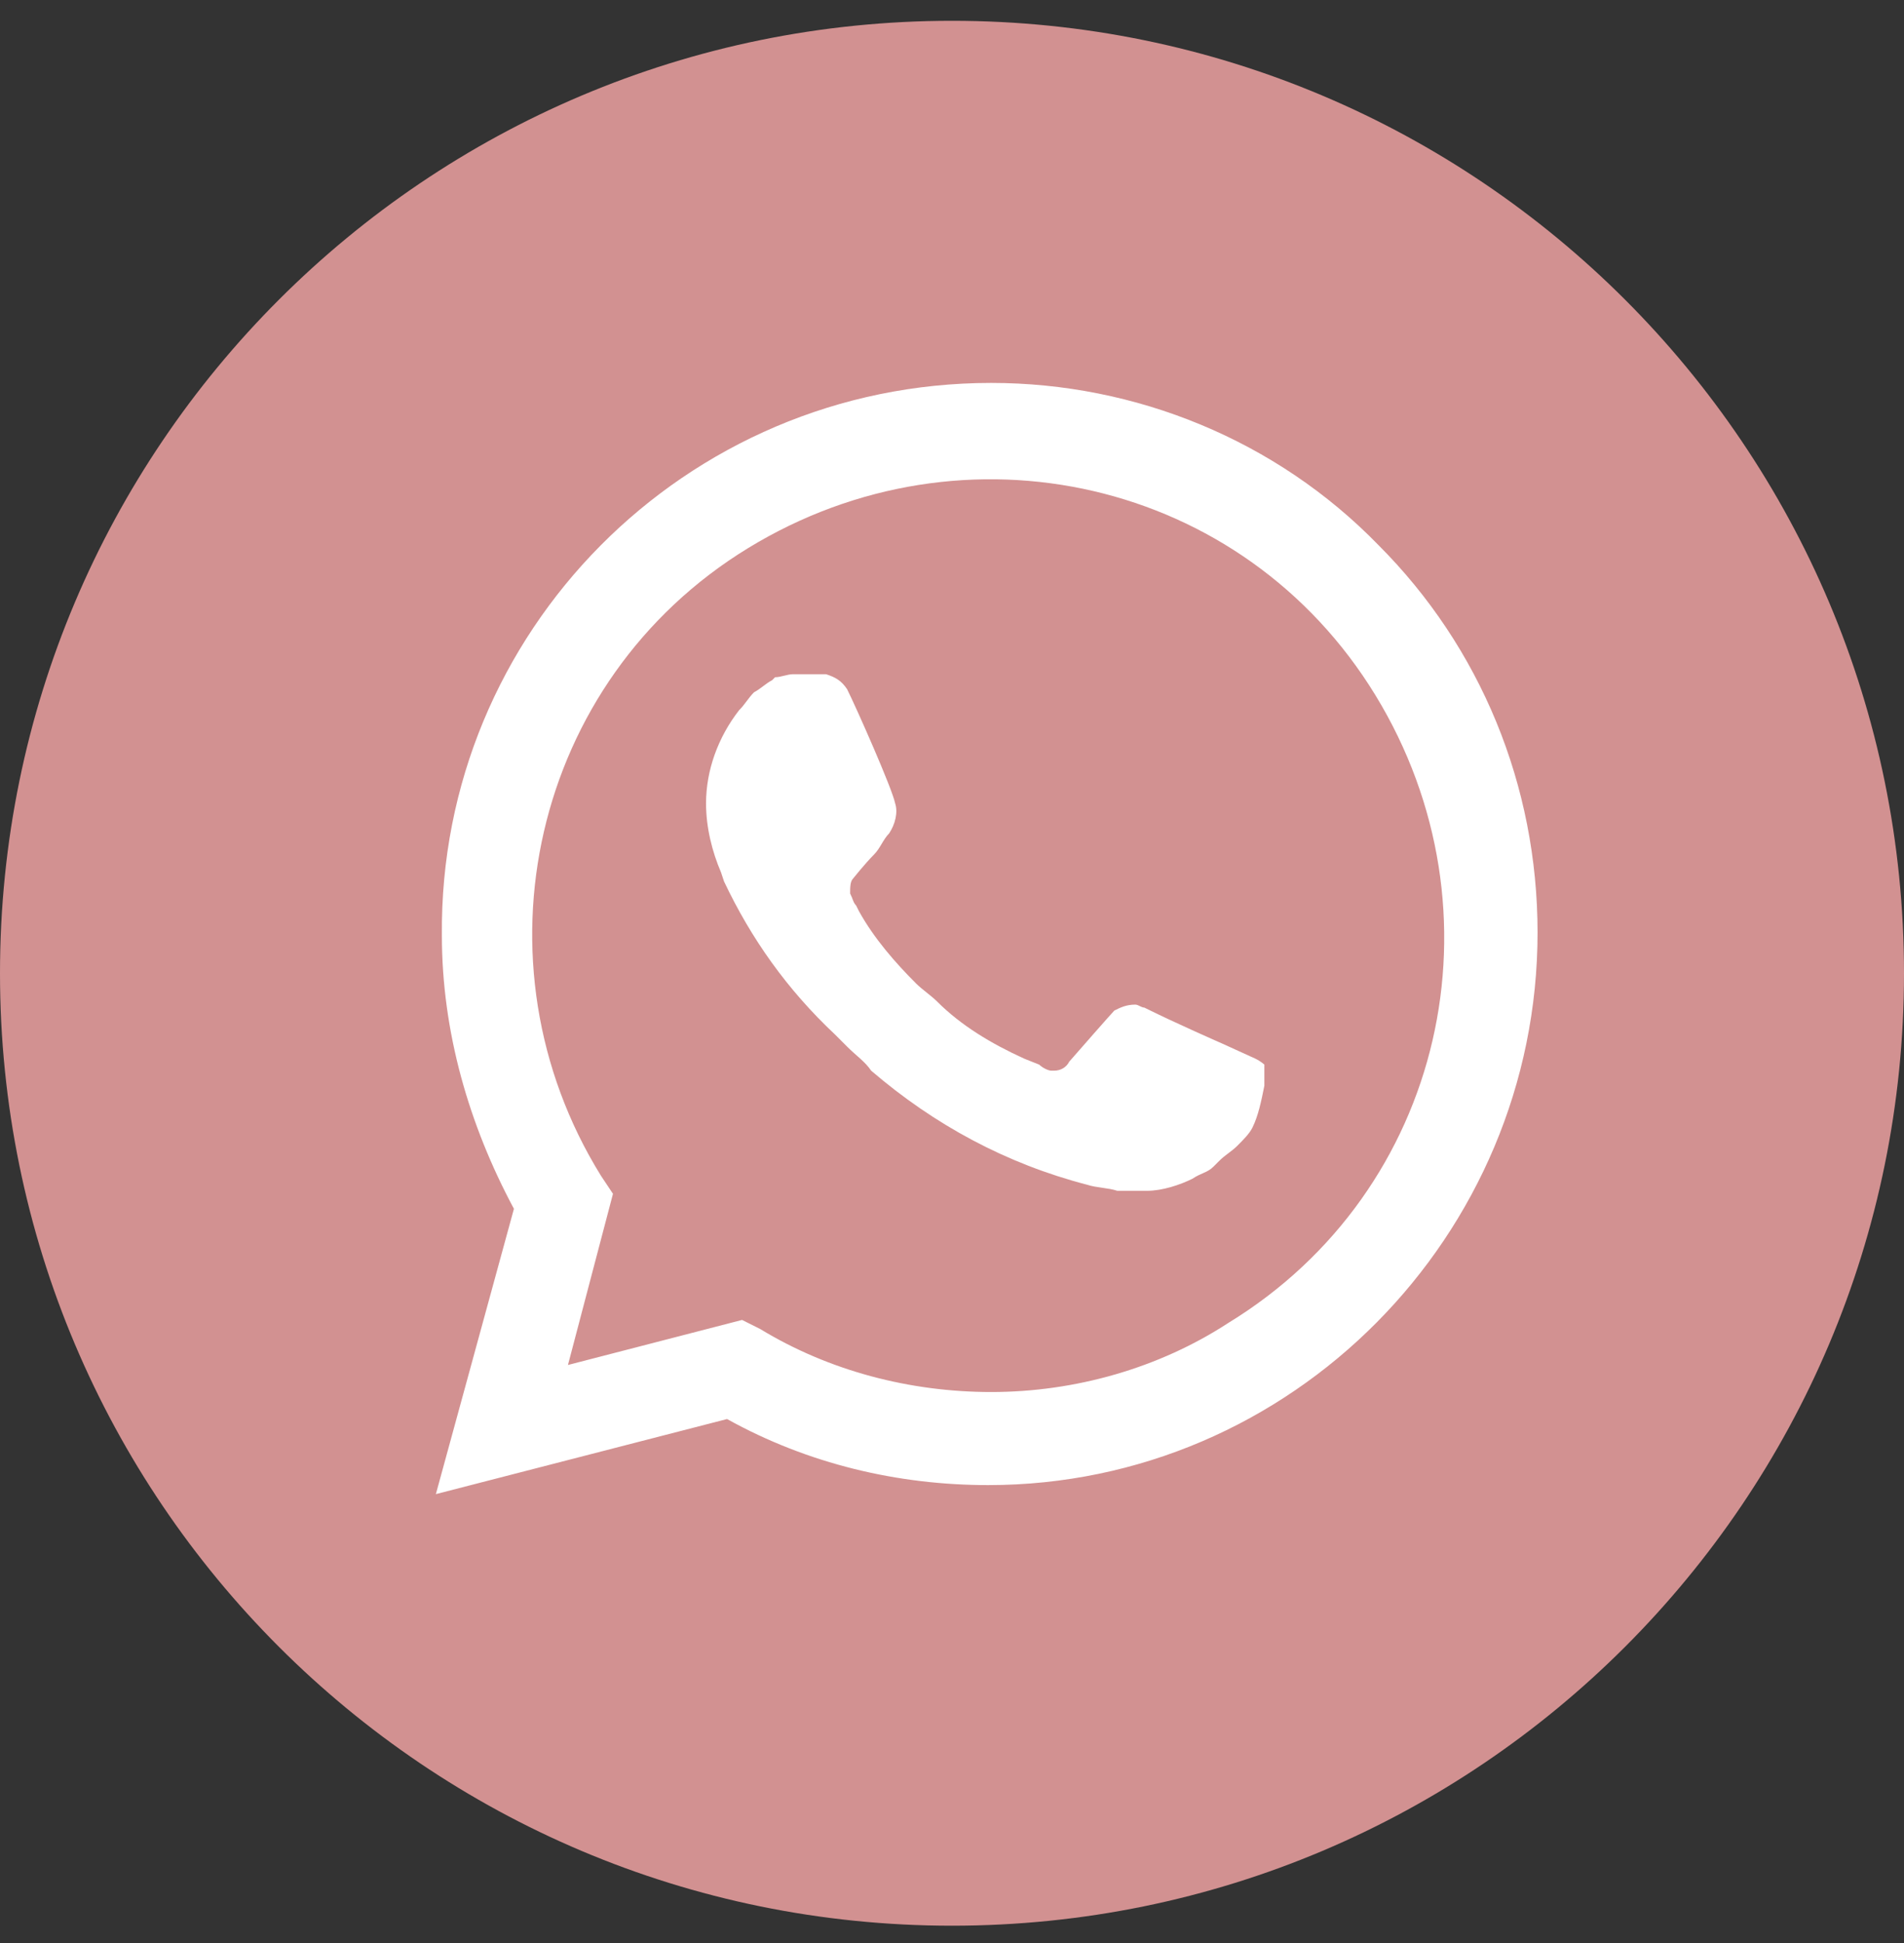 <svg width="50" height="51" viewBox="0 0 50 51" fill="none" xmlns="http://www.w3.org/2000/svg">
<rect x="0" y="0" width="50" height="51" fill="#333333" stroke="none"/>
<g id="Whatsapp" clip-path="url(#clip0_952_758)">
<path id="Vector" d="M50 25.546C50 11.739 38.807 0.546 25 0.546C11.193 0.546 0 11.739 0 25.546C0 39.353 11.193 50.546 25 50.546C38.807 50.546 50 39.353 50 25.546Z" fill="#D29191"/>
<path id="Vector_2" d="M36.199 14.308C33.518 11.549 29.814 10.051 26.03 10.051C17.989 10.051 11.525 16.594 11.604 24.555C11.604 27.078 12.313 29.522 13.496 31.729L11.446 39.218L19.093 37.247C21.221 38.429 23.586 38.981 25.951 38.981C33.913 38.981 40.377 32.438 40.377 24.477C40.377 20.614 38.879 16.988 36.199 14.308ZM26.03 36.538C23.901 36.538 21.773 35.986 19.96 34.882L19.487 34.646L14.915 35.828L16.097 31.335L15.782 30.862C12.313 25.265 13.969 17.855 19.645 14.387C25.32 10.918 32.651 12.573 36.12 18.249C39.588 23.925 37.933 31.256 32.257 34.724C30.444 35.907 28.237 36.538 26.03 36.538ZM32.967 27.788L32.099 27.393C32.099 27.393 30.838 26.841 30.05 26.447C29.971 26.447 29.892 26.369 29.814 26.369C29.577 26.369 29.419 26.447 29.262 26.526C29.262 26.526 29.183 26.605 28.079 27.866C28 28.024 27.843 28.103 27.685 28.103H27.606C27.527 28.103 27.37 28.024 27.291 27.945L26.897 27.788C26.03 27.393 25.241 26.92 24.611 26.29C24.453 26.132 24.217 25.974 24.059 25.817C23.507 25.265 22.955 24.634 22.561 23.925L22.482 23.767C22.404 23.688 22.404 23.61 22.325 23.452C22.325 23.294 22.325 23.137 22.404 23.058C22.404 23.058 22.719 22.664 22.955 22.427C23.113 22.269 23.192 22.033 23.349 21.875C23.507 21.639 23.586 21.323 23.507 21.087C23.428 20.693 22.482 18.564 22.246 18.091C22.088 17.855 21.931 17.776 21.694 17.697H21.457C21.3 17.697 21.064 17.697 20.827 17.697C20.669 17.697 20.512 17.776 20.354 17.776L20.275 17.855C20.117 17.934 19.96 18.091 19.802 18.17C19.645 18.328 19.566 18.486 19.408 18.643C18.856 19.353 18.541 20.22 18.541 21.087C18.541 21.718 18.699 22.348 18.935 22.9L19.014 23.137C19.723 24.634 20.669 25.974 21.931 27.157L22.246 27.472C22.482 27.709 22.719 27.866 22.877 28.103C24.532 29.522 26.424 30.547 28.552 31.098C28.789 31.177 29.104 31.177 29.34 31.256C29.577 31.256 29.892 31.256 30.129 31.256C30.523 31.256 30.996 31.098 31.311 30.941C31.548 30.783 31.705 30.783 31.863 30.625L32.021 30.468C32.178 30.31 32.336 30.231 32.494 30.073C32.651 29.916 32.809 29.758 32.888 29.601C33.045 29.285 33.124 28.891 33.203 28.497C33.203 28.339 33.203 28.103 33.203 27.945C33.203 27.945 33.124 27.866 32.967 27.788Z" fill="white"/>
</g>
<defs>
<clipPath id="clip0_952_758">
<rect width="50" height="50" fill="white" transform="translate(0 0.546)"/>
</clipPath>
</defs>
</svg>
